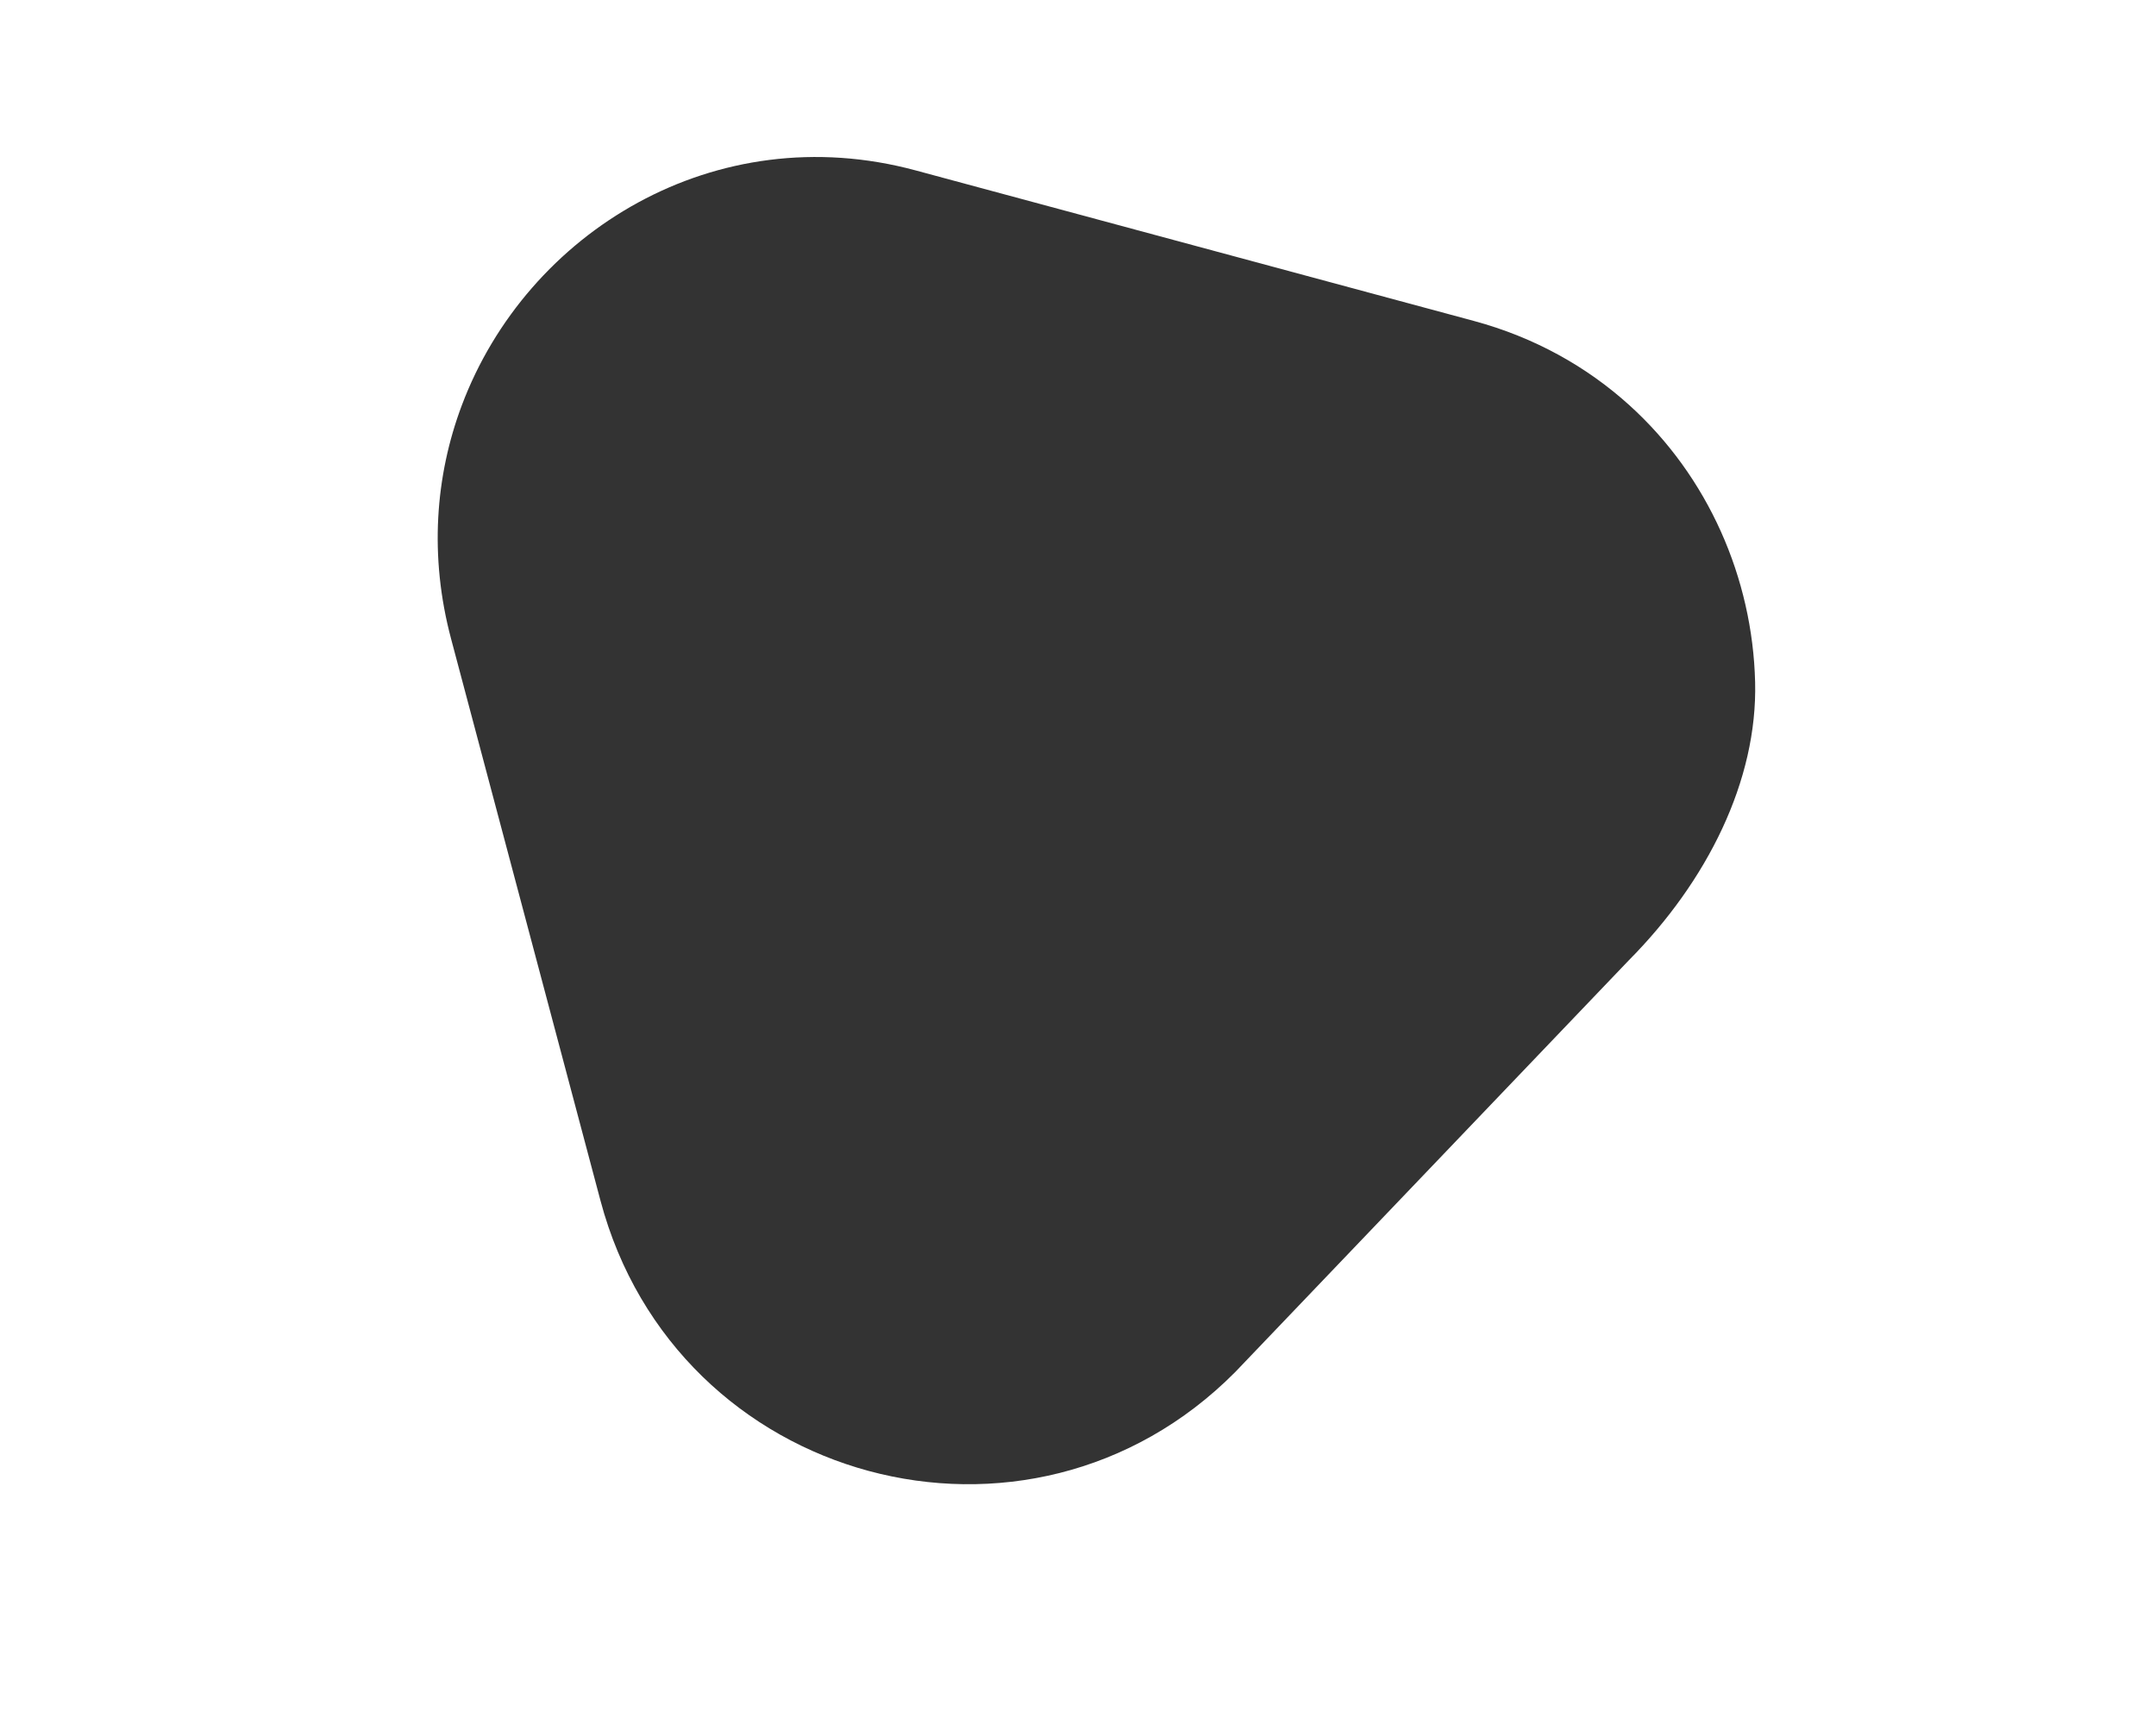 <svg width="1410" height="1132" viewBox="0 0 1410 1132" fill="none" xmlns="http://www.w3.org/2000/svg">
<rect x="0" y="0" width="1410" height="1132" fill="#333333" stroke="none"/>
<path fill-rule="evenodd" clip-rule="evenodd" d="M0 1132H1410V446V265V0H0V265V446V698.5V1132ZM963.773 209.839C1003.72 220.611 1037.92 239.941 1065.62 265C1117.11 311.591 1146.13 377.987 1147.83 446C1149.44 510.422 1116.54 576.296 1065.03 628.168L807.793 897.252C672.708 1033.27 442.137 970.989 392.706 785.128L302.515 446L294.971 417.632C280.647 363.775 284.646 311.243 302.039 265C344.67 151.656 467.772 76.095 598.803 111.427L963.773 209.839Z" fill="white"/>
</svg>
